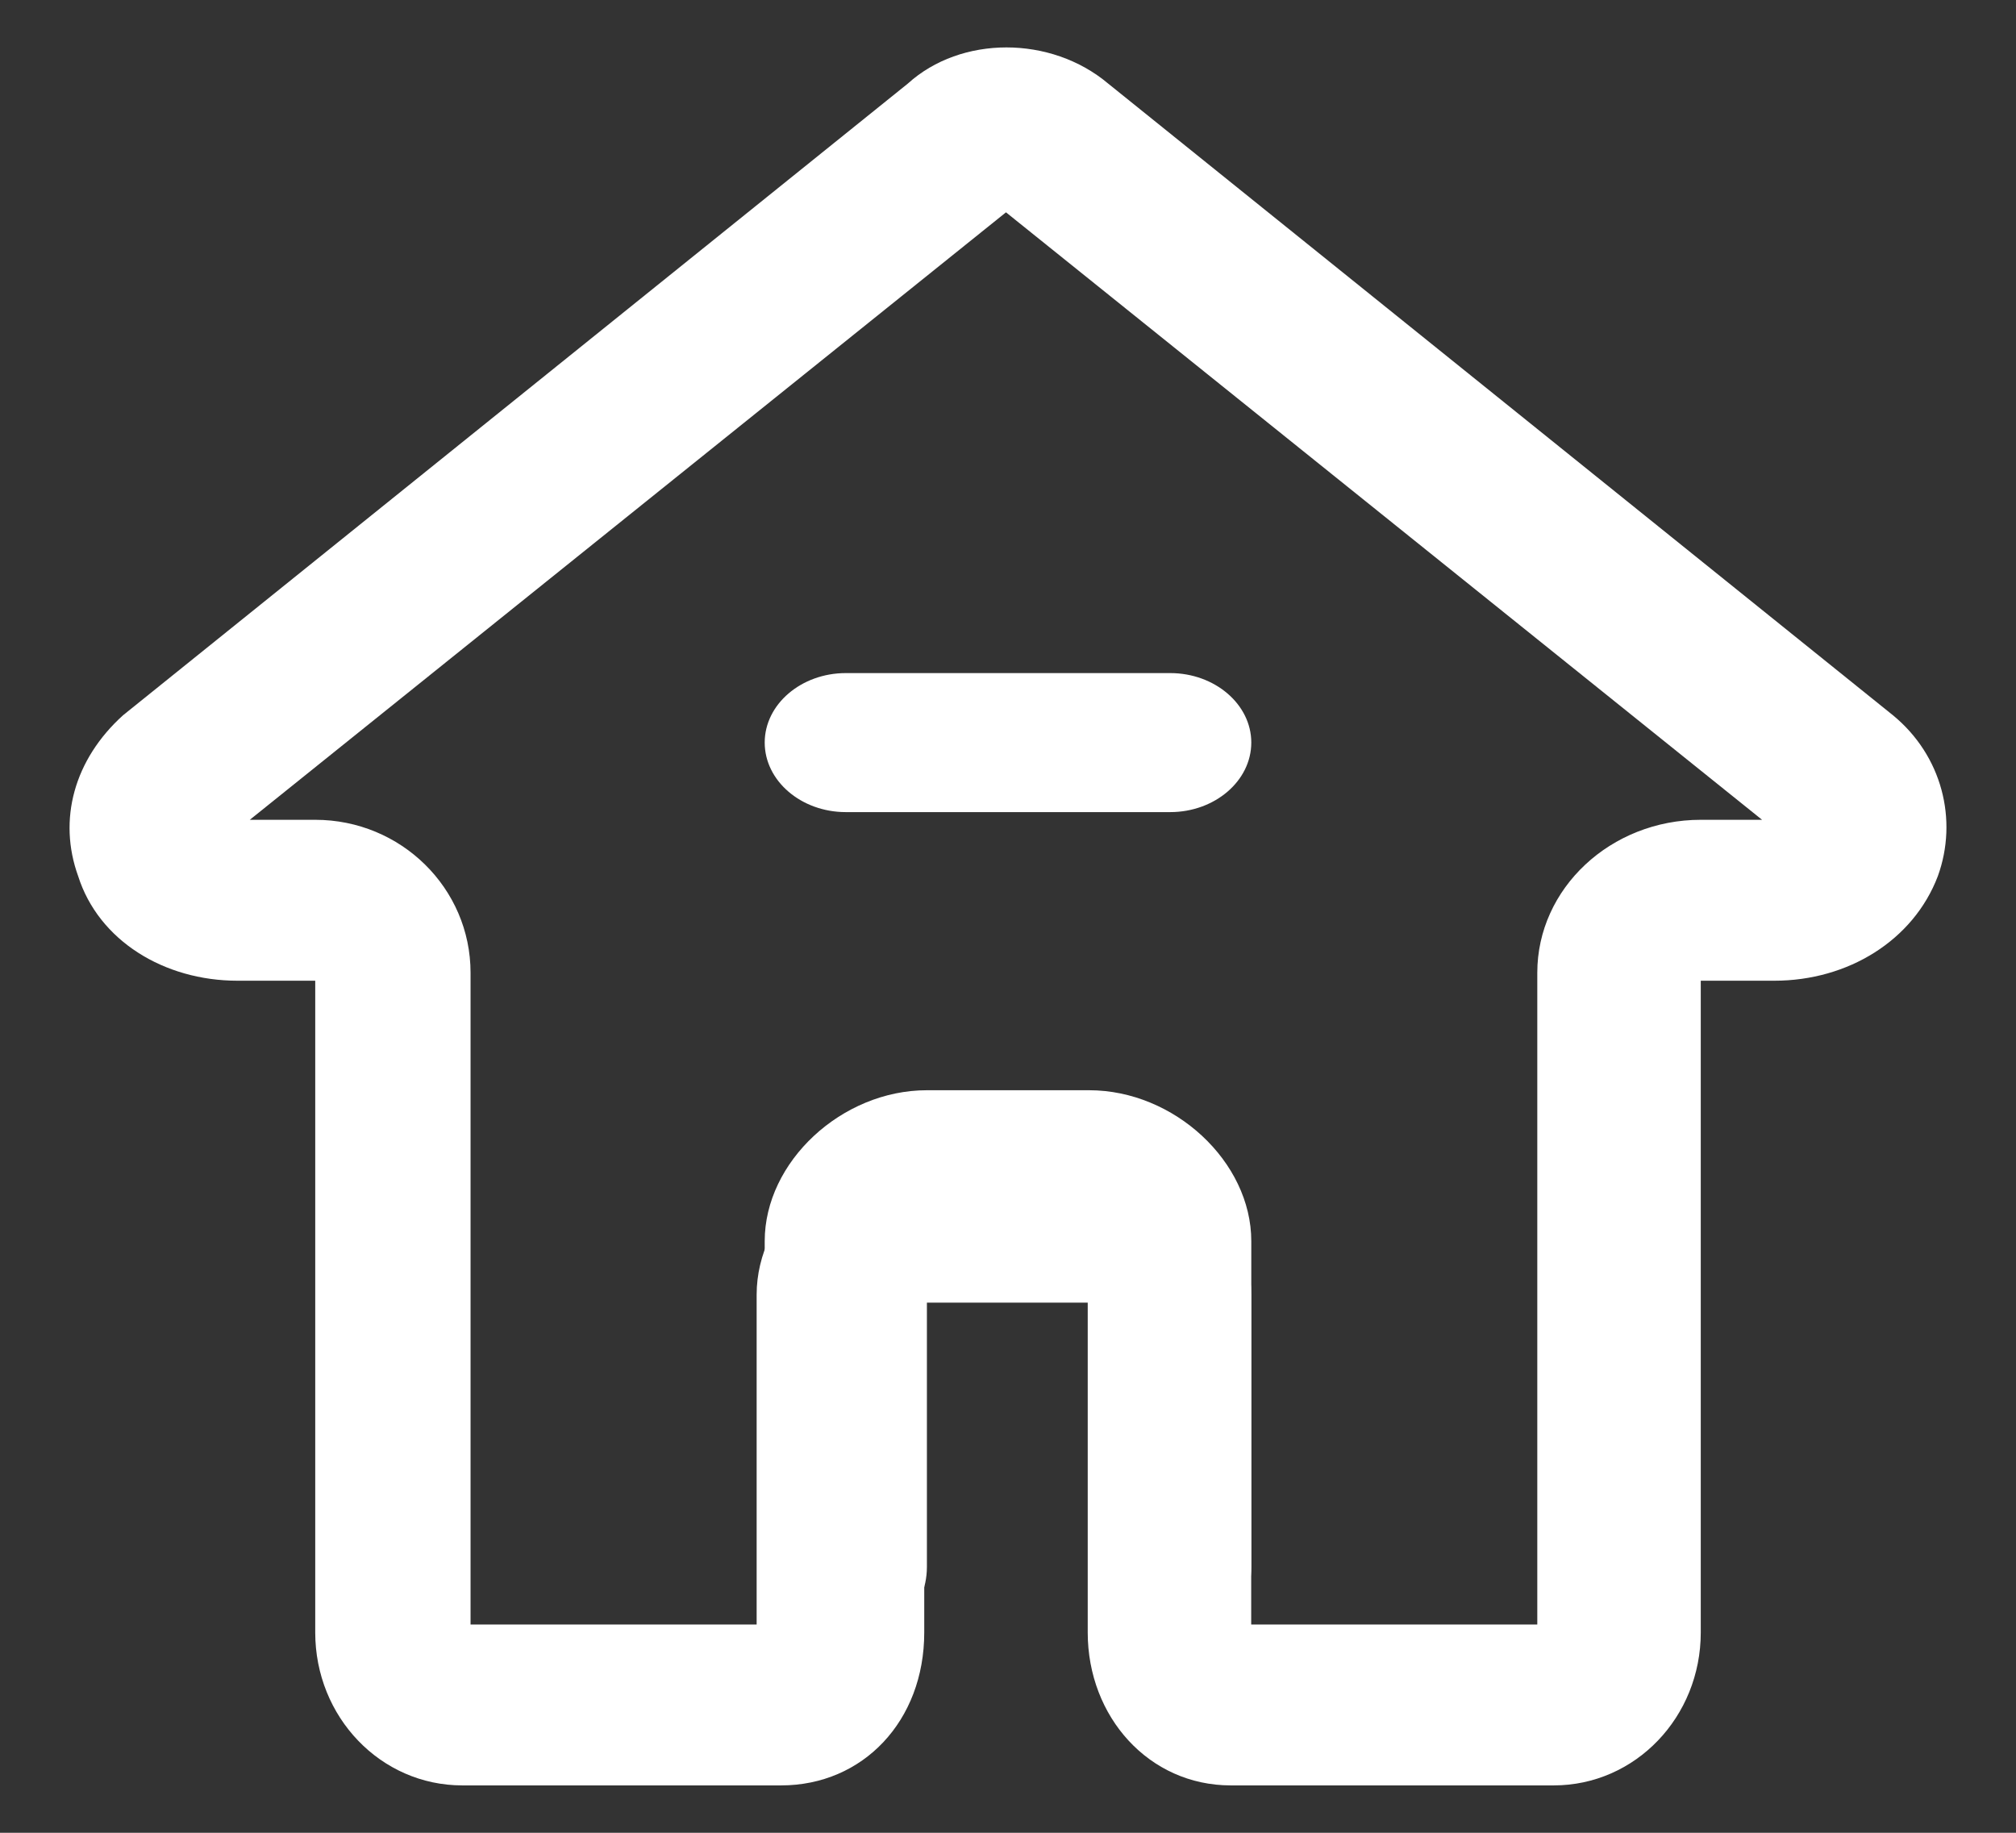 <?xml version="1.0" encoding="UTF-8"?>
<svg width="22px" height="20px" viewBox="0 0 22 20" version="1.1" xmlns="http://www.w3.org/2000/svg" xmlns:xlink="http://www.w3.org/1999/xlink">
    <rect x="0" y="0" width="22" height="20" fill="#333333" stroke="none"/>
    <!-- Generator: Sketch 64 (93537) - https://sketch.com -->
    <title>icon-1</title>
    <desc>Created with Sketch.</desc>
    <g id="页面-1" stroke="none" stroke-width="1" fill="none" fill-rule="evenodd">
        <g id="画板" transform="translate(-479, -138)" fill-rule="nonzero">
            <g id="菜单" transform="translate(455, 124)">
                <g id="编组-2">
                    <g id="icon-1" transform="translate(24, 13)">
                        <rect id="矩形" fill="#000000" opacity="0" x="0" y="0" width="22" height="22"></rect>
                        <path d="M16.955,20.483 L13.431,20.483 C12.539,20.483 11.87,19.736 11.87,18.814 L11.87,15.215 L10.086,15.215 L10.086,18.814 C10.086,19.78 9.417,20.483 8.524,20.483 L5.045,20.483 C4.153,20.483 3.44,19.736 3.44,18.814 L3.44,11.702 L2.592,11.702 C1.789,11.702 1.076,11.263 0.853,10.561 C0.63,9.946 0.808,9.288 1.343,8.805 L9.907,1.912 C10.487,1.386 11.468,1.386 12.093,1.912 L20.657,8.805 C21.192,9.244 21.37,9.946 21.147,10.561 C20.88,11.263 20.166,11.702 19.363,11.702 L18.56,11.702 L18.56,18.814 C18.56,19.736 17.847,20.483 16.955,20.483 Z M13.654,18.727 L16.776,18.727 L16.776,11.615 C16.776,10.693 17.579,9.946 18.56,9.946 L19.229,9.946 L10.978,3.317 L2.726,9.946 L3.44,9.946 C4.376,9.946 5.135,10.693 5.135,11.615 L5.135,18.727 L8.257,18.727 L8.257,15.127 C8.257,14.249 9.104,13.458 10.041,13.458 L11.87,13.458 C12.806,13.458 13.654,14.249 13.654,15.127 L13.654,18.727 Z" id="形状" fill="#FFFFFF"></path>
                        <path d="M12.77,18.966 C12.283,18.966 11.885,18.575 11.885,18.099 L11.885,14.631 L10.115,14.631 L10.115,18.099 C10.115,18.575 9.717,18.966 9.23,18.966 C8.743,18.966 8.345,18.575 8.345,18.099 L8.345,14.544 C8.345,13.677 9.186,12.897 10.115,12.897 L11.885,12.897 C12.814,12.897 13.655,13.677 13.655,14.544 L13.655,18.099 C13.655,18.575 13.257,18.966 12.77,18.966 L12.77,18.966 Z" id="路径" fill="#FFFFFF"></path>
                        <path d="M12.77,9.862 L9.23,9.862 C8.743,9.862 8.345,9.521 8.345,9.103 C8.345,8.686 8.743,8.345 9.23,8.345 L12.77,8.345 C13.257,8.345 13.655,8.686 13.655,9.103 C13.655,9.521 13.257,9.862 12.77,9.862 Z" id="路径" fill="#FFFFFF"></path>
                    </g>
                </g>
            </g>
        </g>
    </g>
</svg>
